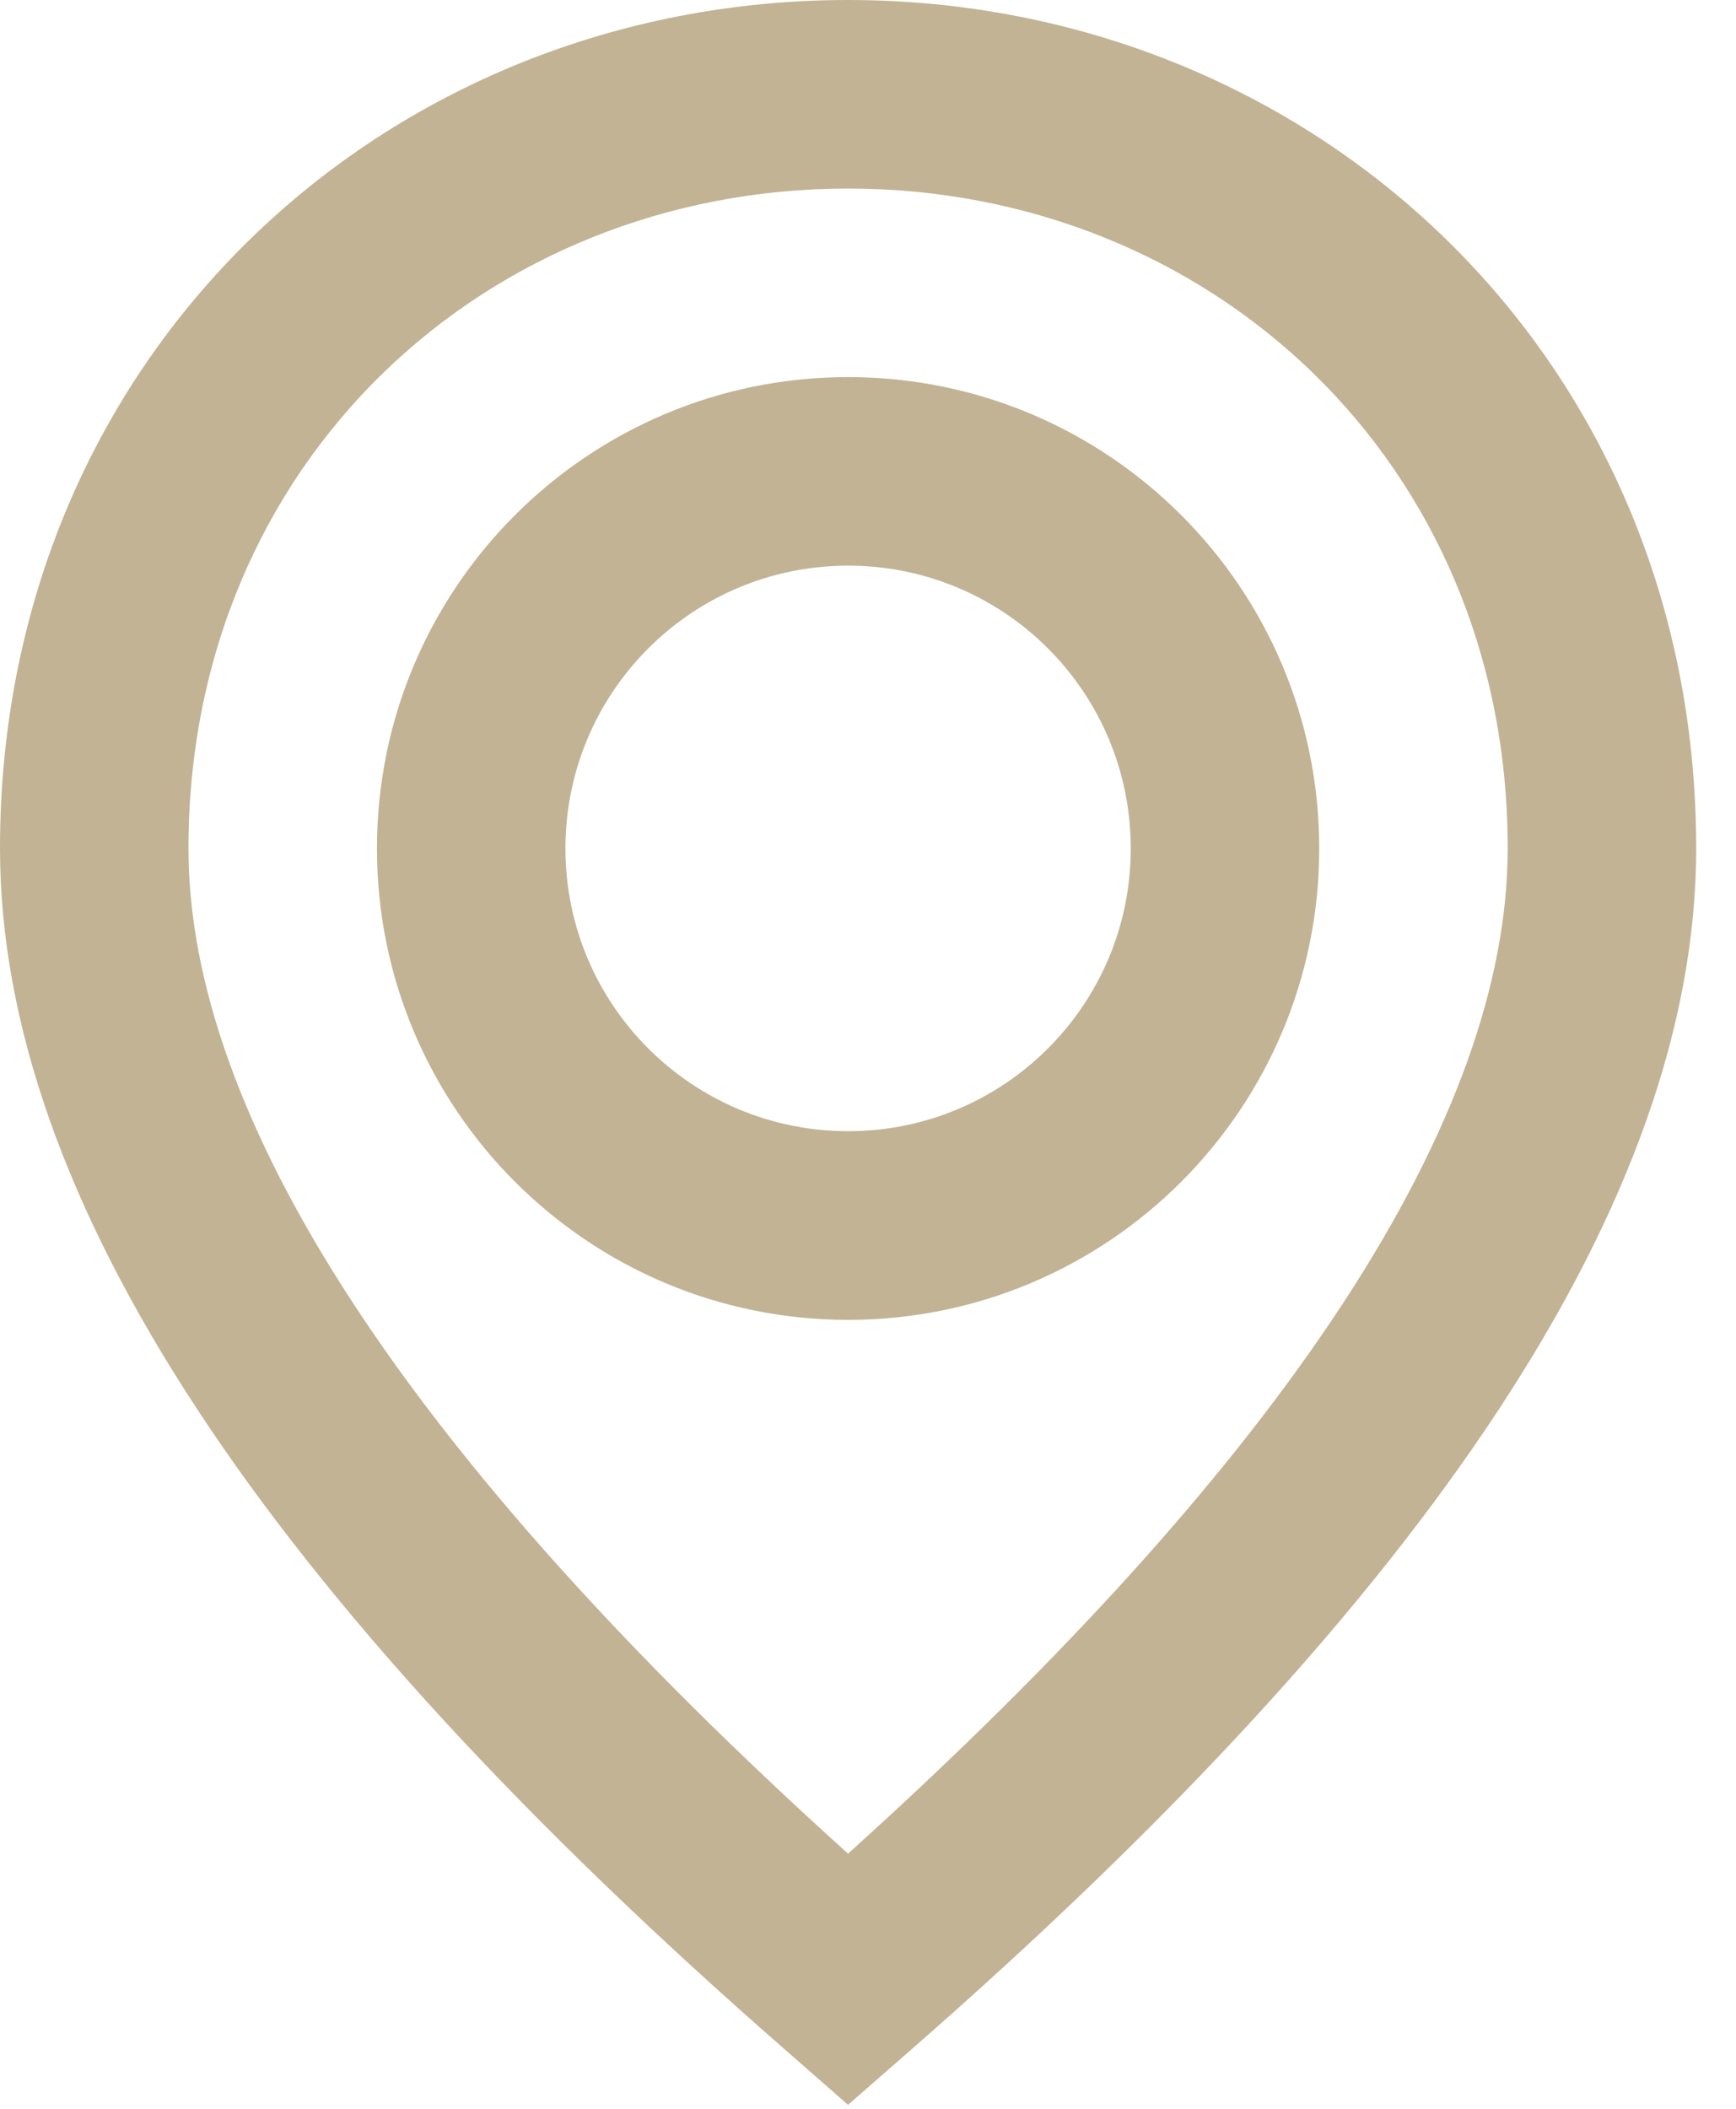 <svg width="14" height="17" viewBox="0 0 14 17" fill="none" xmlns="http://www.w3.org/2000/svg">
<path fill-rule="evenodd" clip-rule="evenodd" d="M6.839 16.968L7.339 16.531C11.542 12.861 13.679 9.656 13.679 6.839C13.679 2.85 10.565 0 6.839 0C3.113 0 0 2.85 0 6.839C0 9.656 2.136 12.861 6.34 16.531L6.839 16.968ZM6.839 14.943C3.273 11.728 1.52 9.004 1.52 6.839C1.52 3.721 3.924 1.52 6.839 1.52C9.754 1.52 12.159 3.721 12.159 6.839C12.159 9.004 10.406 11.728 6.839 14.943ZM6.84 3.04C8.938 3.04 10.639 4.741 10.639 6.84C10.639 8.938 8.938 10.64 6.84 10.64C4.741 10.64 3.04 8.938 3.04 6.84C3.04 4.741 4.741 3.04 6.84 3.04ZM4.56 6.84C4.56 5.58 5.58 4.56 6.84 4.56C8.099 4.56 9.119 5.58 9.119 6.84C9.119 8.099 8.099 9.119 6.84 9.119C5.58 9.119 4.56 8.099 4.56 6.84Z" fill="#C2B395"/>
</svg>
